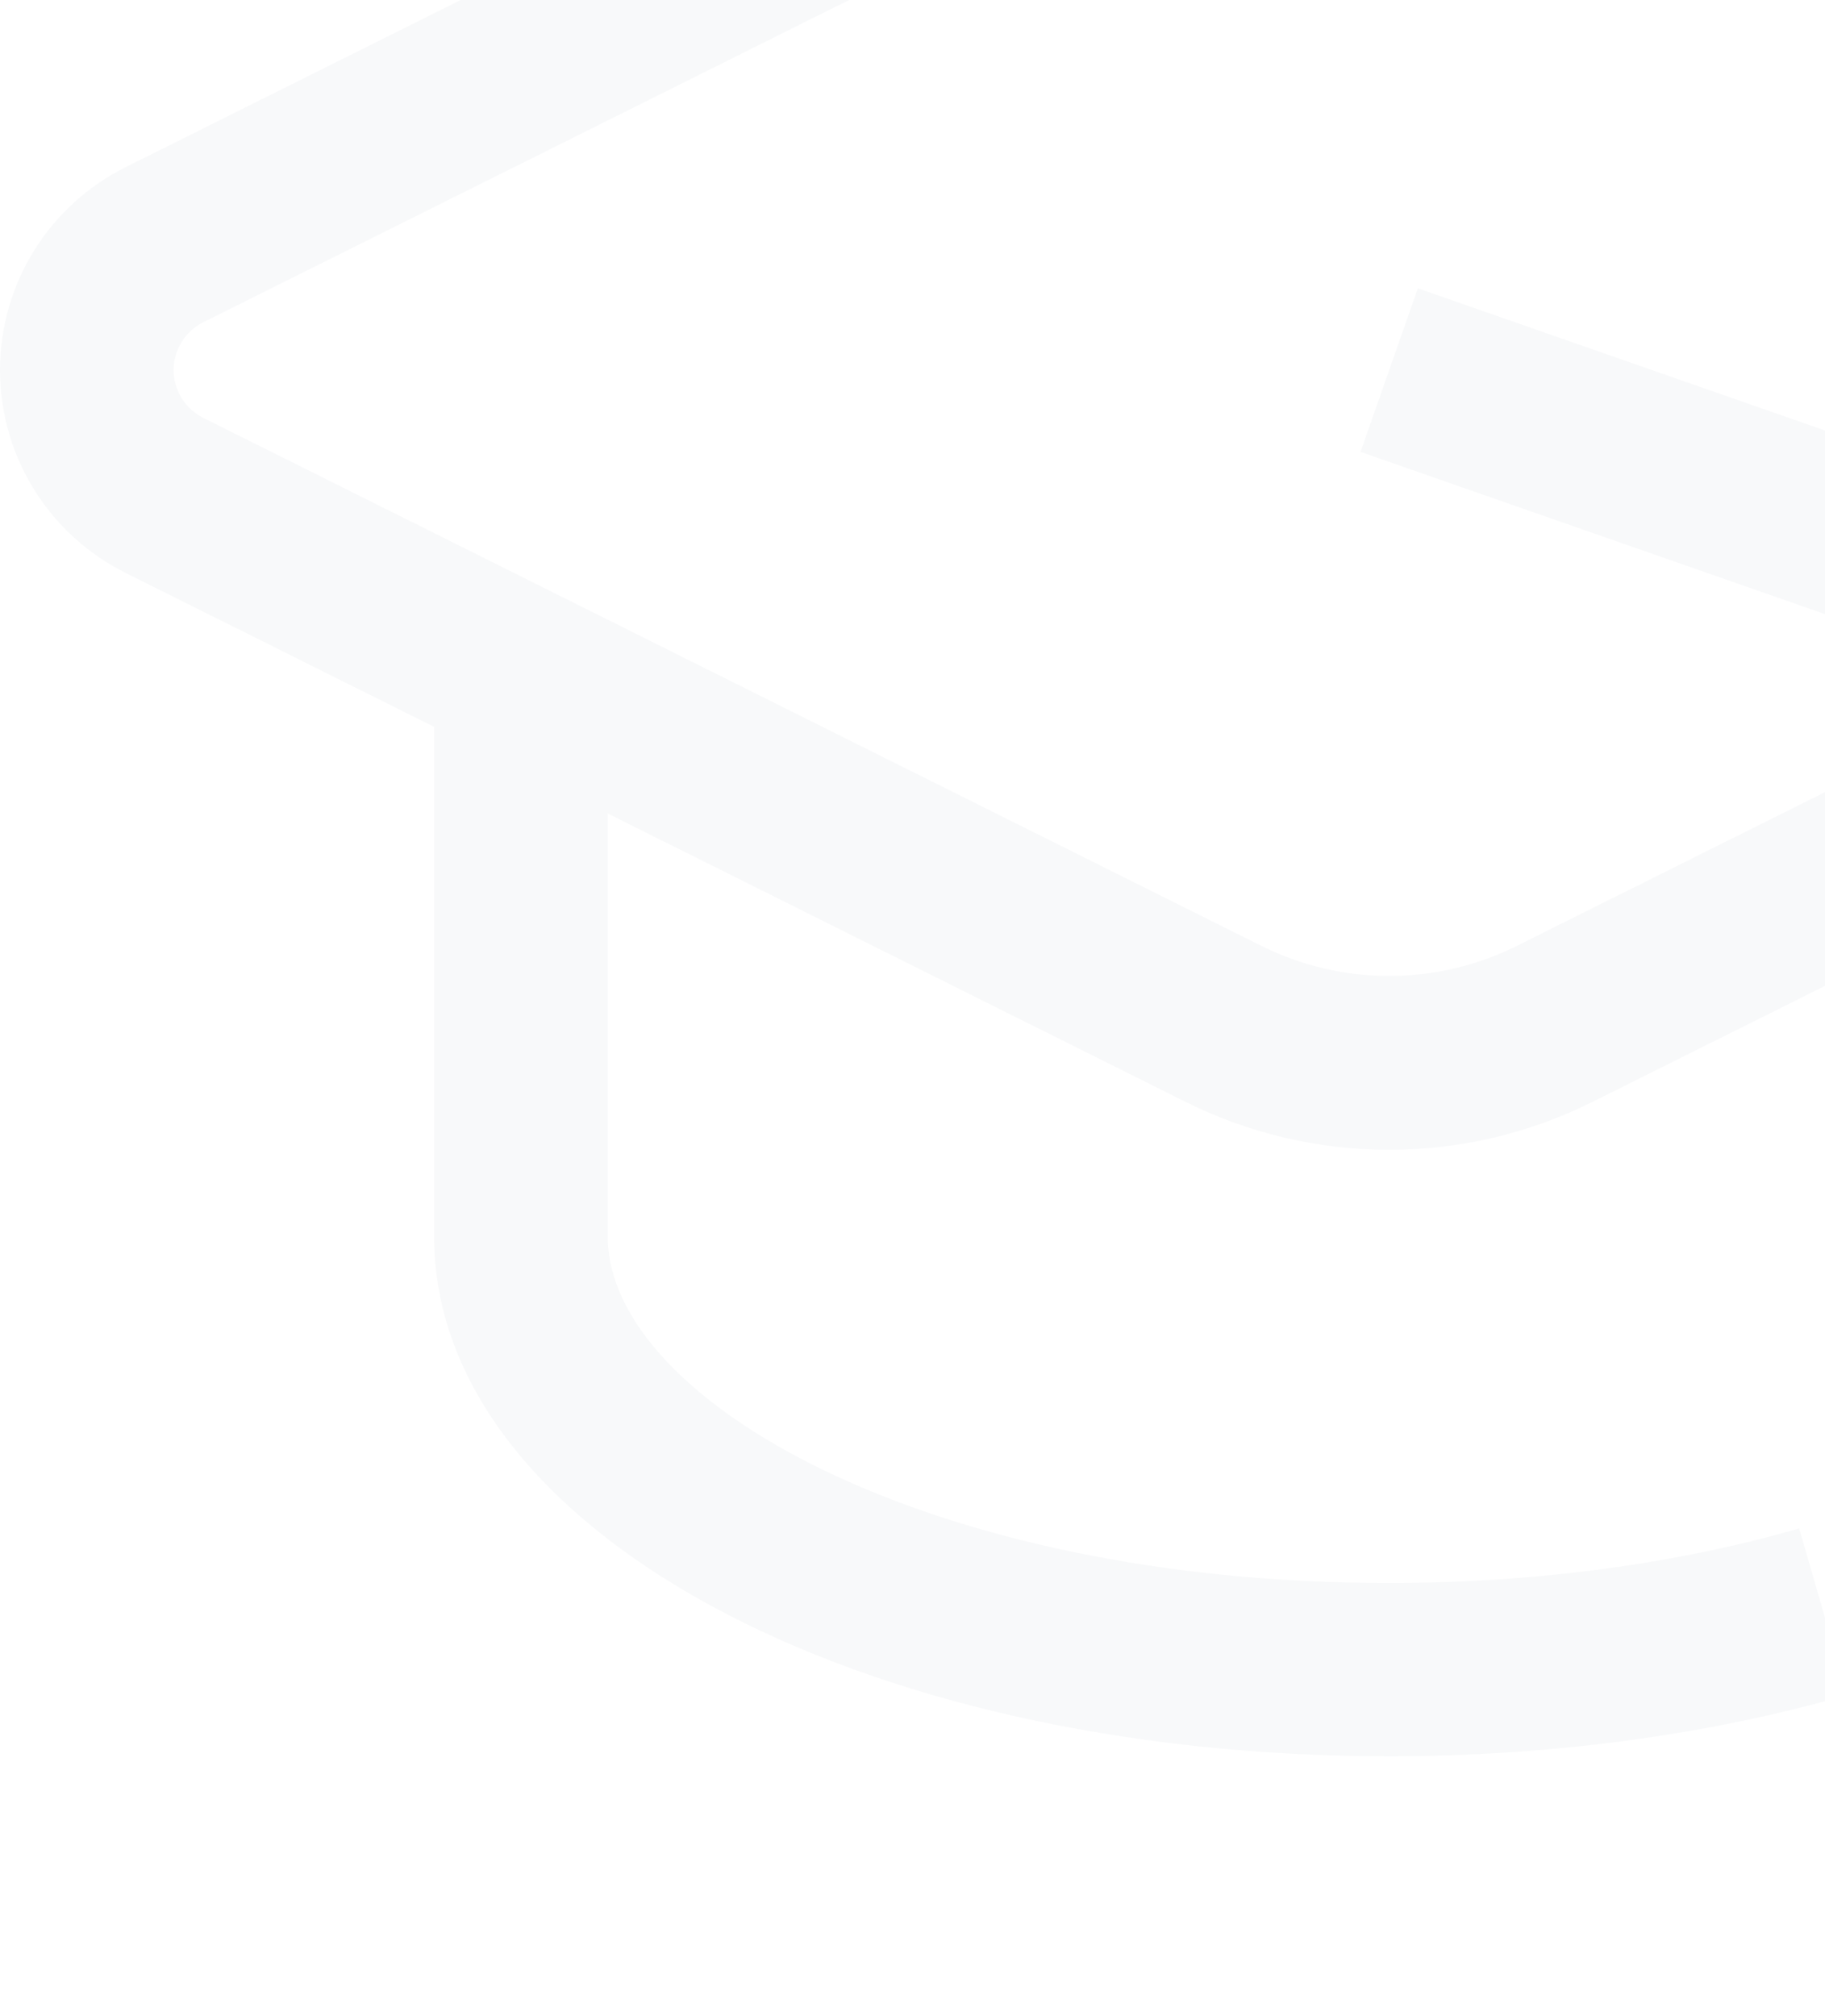 <svg width="134" height="148" viewBox="0 0 134 148" fill="none" xmlns="http://www.w3.org/2000/svg">
<path fill-rule="evenodd" clip-rule="evenodd" d="M172.125 134.137C167.96 135.339 163.539 135.339 159.375 134.137V118.836L165.75 112.476L172.125 118.836V134.137ZM194.776 12.275L116.932 -26.556C112.282 -28.822 107.176 -30 102.002 -30C96.827 -30 91.721 -28.822 87.071 -26.556L9.218 12.275C6.447 13.66 4.117 15.786 2.489 18.416C0.861 21.047 -0.001 24.077 3.8918e-07 27.168C0.001 30.26 0.864 33.29 2.493 35.919C4.122 38.549 6.453 40.674 9.224 42.057L31.875 53.358V90.765C31.875 112.158 62.679 128.923 102 128.923C113.813 128.923 125.447 127.364 135.647 124.422L132.102 112.198C123.037 114.819 112.626 116.205 101.999 116.205C68.186 116.205 44.624 102.793 44.624 90.767V59.717L87.068 80.895C91.704 83.204 96.816 84.406 101.999 84.405C107.181 84.404 112.292 83.2 116.928 80.888L143.097 67.832L137.398 56.455L111.222 69.511C108.35 70.914 105.195 71.643 101.998 71.643C98.8 71.643 95.645 70.914 92.773 69.511L14.937 30.68C14.281 30.356 13.729 29.855 13.342 29.235C12.956 28.614 12.751 27.899 12.75 27.168C12.75 26.438 12.953 25.722 13.338 25.101C13.724 24.48 14.275 23.978 14.93 23.653L92.775 -15.179C95.647 -16.582 98.802 -17.311 102 -17.311C105.197 -17.311 108.353 -16.582 111.224 -15.179L189.063 23.653C189.719 23.977 190.271 24.478 190.657 25.098C191.043 25.719 191.248 26.435 191.249 27.165C191.249 27.895 191.045 28.611 190.66 29.232C190.274 29.853 189.723 30.355 189.068 30.68L165.316 42.534L104.104 21.165L99.896 33.172L159.375 53.942V100.85L146.625 113.57V142.391L150.15 144.146C150.941 144.541 158.093 148 165.75 148C173.407 148 180.559 144.54 181.35 144.146L184.875 142.391V113.57L172.125 100.851V53.358L194.782 42.057C197.553 40.673 199.883 38.547 201.511 35.916C203.139 33.286 204.001 30.256 204 27.164C203.999 24.073 203.136 21.043 201.507 18.413C199.878 15.784 197.547 13.659 194.776 12.275Z" fill="#0E294D" fill-opacity="0.03"/>
</svg>
